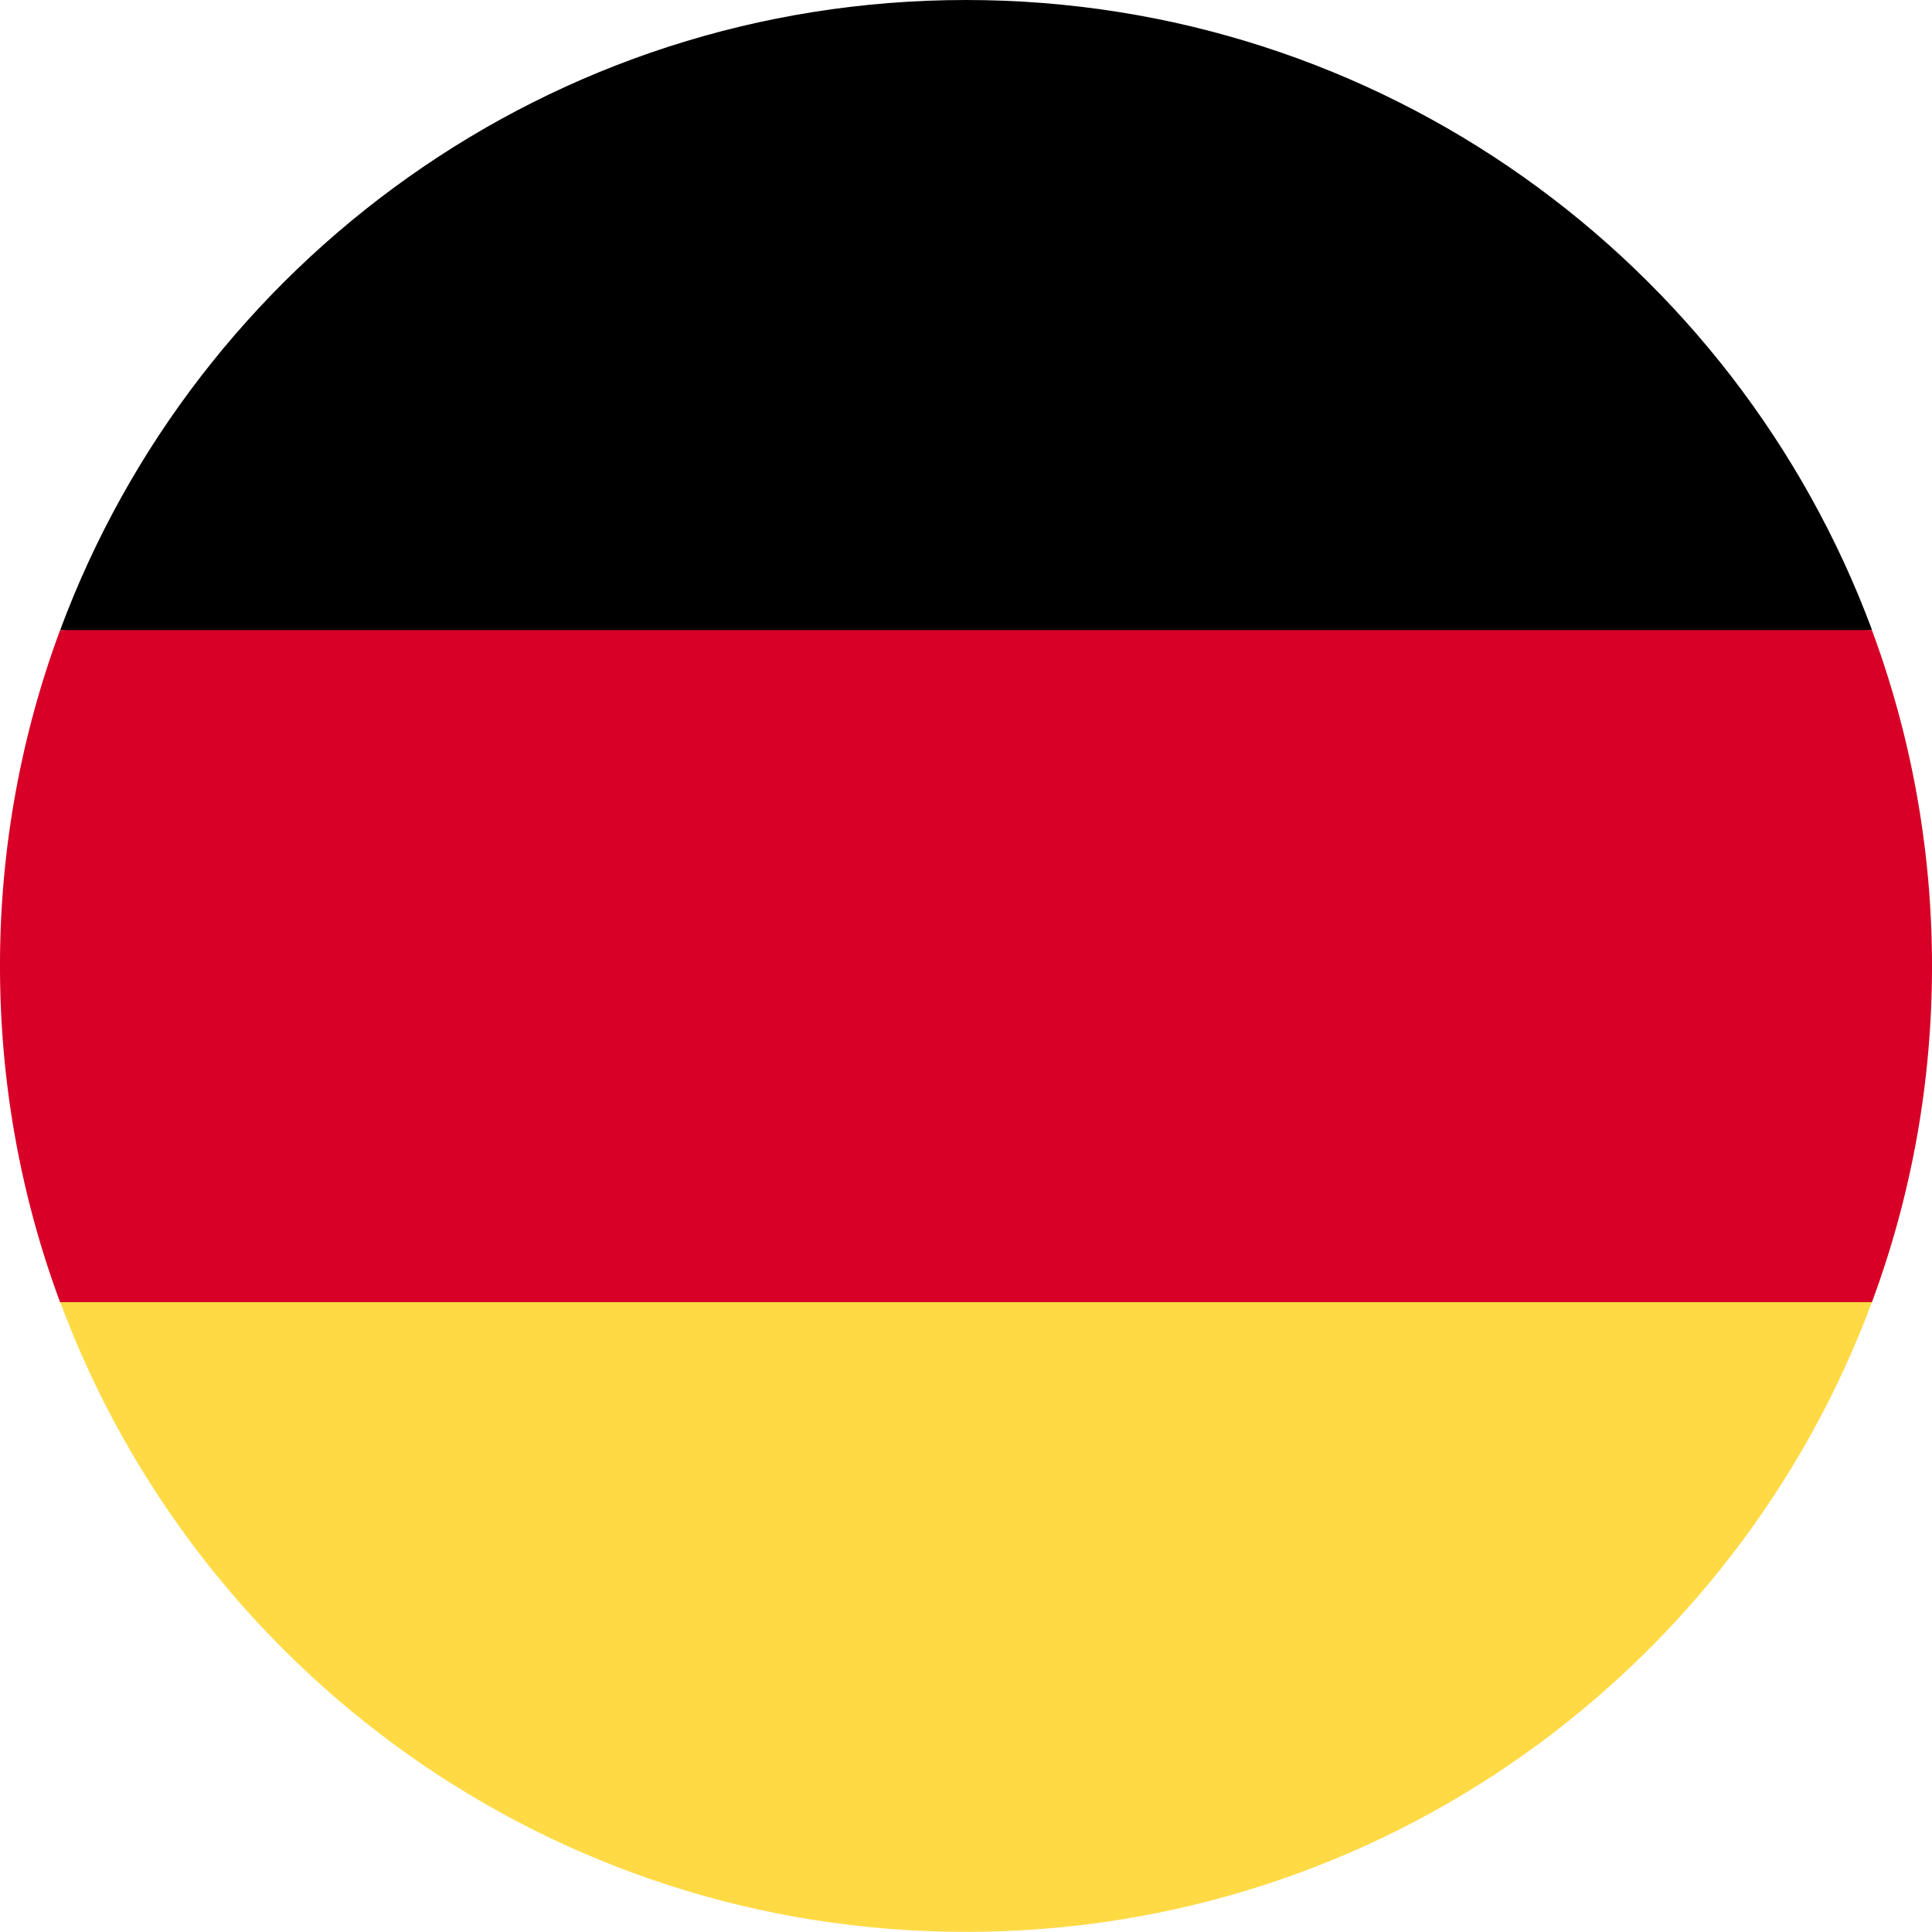<svg width="32" height="32" viewBox="0 0 32 32" fill="none" xmlns="http://www.w3.org/2000/svg">
    <g clip-path="url(#zxg03eezya)">
        <path d="M.996 21.563c2.26 6.093 8.125 10.435 15.005 10.435 6.88 0 12.744-4.342 15.005-10.435L16 20.172.996 21.563z" fill="#FFDA44"/>
        <path d="M16 0C9.122 0 3.258 4.342.997 10.435l15.005 1.391 15.005-1.391C28.745 4.342 22.88 0 16 0z" fill="#000"/>
        <path d="M.995 10.438A15.966 15.966 0 0 0 0 16.003c0 1.957.352 3.832.995 5.565h30.01c.643-1.733.995-3.608.995-5.565 0-1.957-.352-3.832-.995-5.566H.995z" fill="#D80027"/>
    </g>
    <defs>
        <clipPath id="zxg03eezya">
            <path fill="#fff" d="M0 0h32v32H0z"/>
        </clipPath>
    </defs>
</svg>
